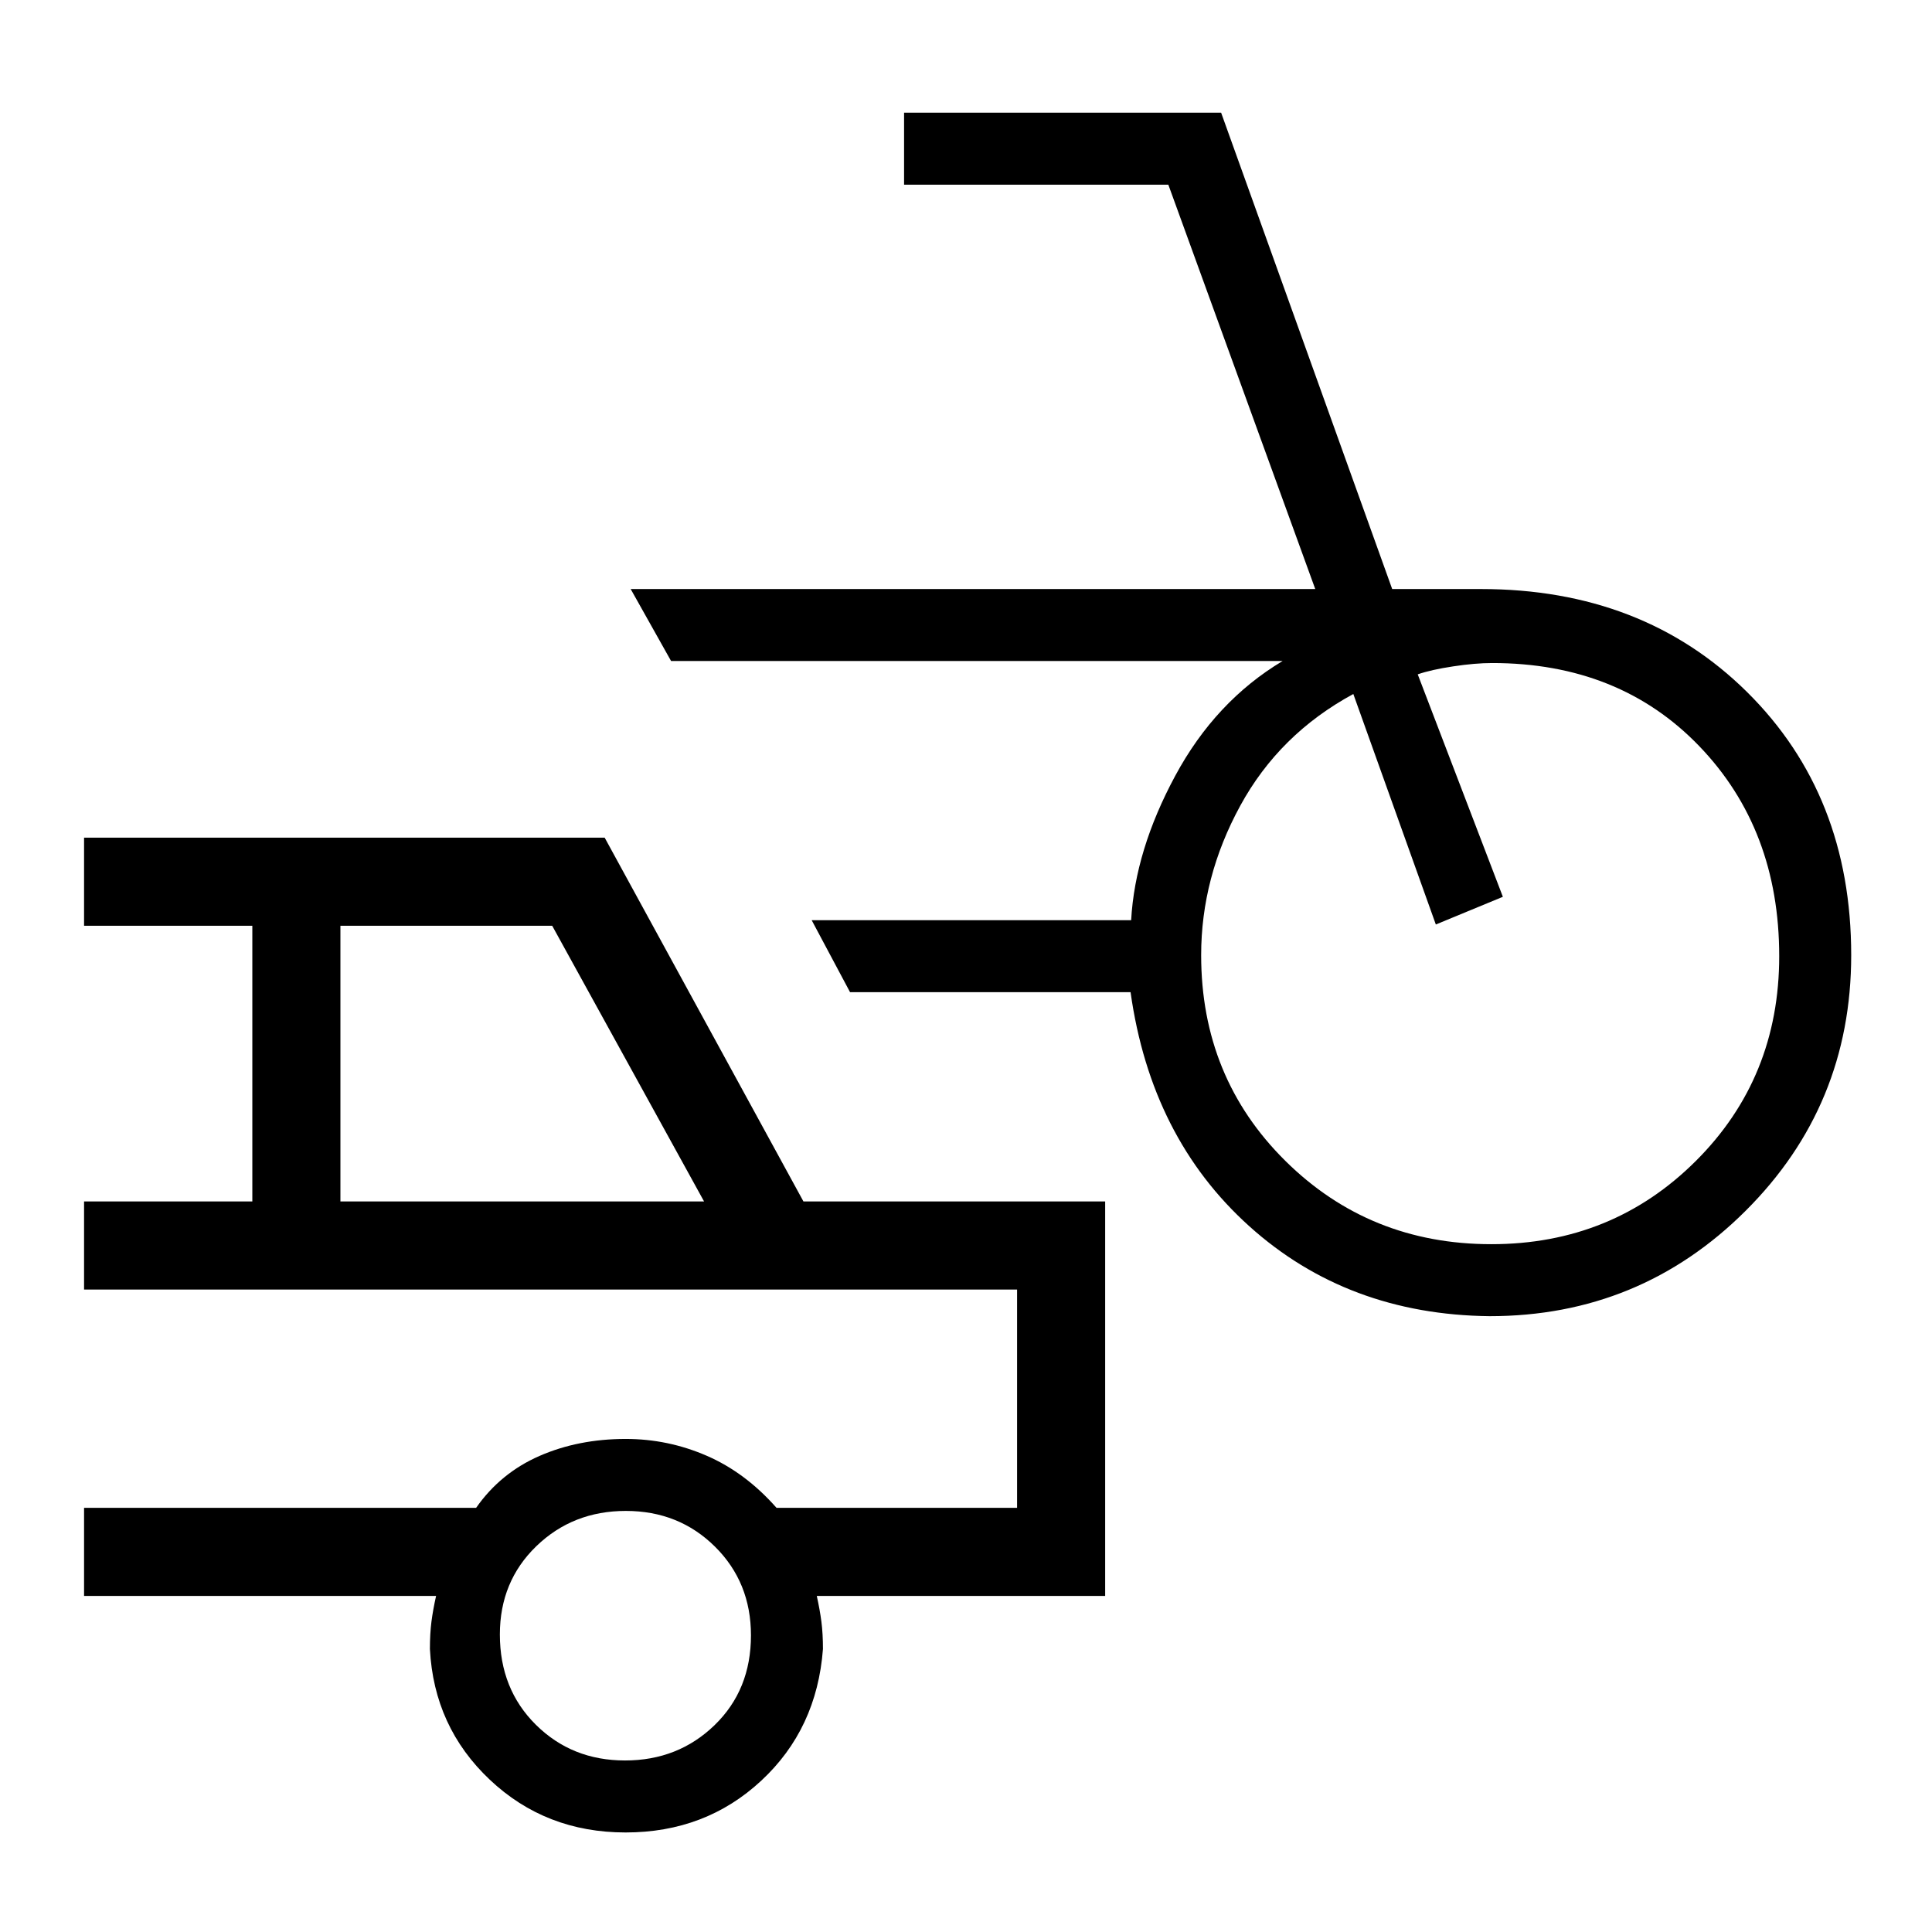 <svg xmlns="http://www.w3.org/2000/svg" height="48" viewBox="0 -960 960 960" width="48"><path d="M740.18-306q-70.64-.77-119.45-44.73-48.81-43.96-58.96-116.27H422.38l-19.07-35.77h158.75q1.94-34.69 21.9-71.73 19.96-37.04 53.35-57.04H333.46l-20.08-35.77h340.16l-73-200.92H449.23V-904h157.54l85 236.69h44.08q80.53 0 132.27 51.19 51.73 51.2 51.73 130.74 0 74.77-52.52 127.08Q814.81-306 740.18-306Zm.87-35.77q60.1 0 101.57-41.32 41.46-41.31 41.46-101.79 0-63.08-39.73-104.37-39.73-41.29-102.91-41.29-8.44 0-19.38 1.66-10.94 1.65-17.6 3.96l42.31 110.54-33.31 13.76-41-114.53q-36.77 19.92-56.19 55.53-19.42 35.62-19.42 74.24 0 60.79 41.82 102.2 41.82 41.41 102.38 41.41ZM310.86-49.46q-39.71 0-67.48-26.21-27.76-26.2-29.76-64.95 0-7.61.76-13.57.77-5.96 2.31-12.81H41.77v-43.77h194.81q12.11-17.31 31.46-25.77 19.34-8.46 42.87-8.46 21.01 0 40.24 8.35 19.23 8.34 34.7 25.88h119.53v-108.46H41.77V-363h83.61v-137H41.77v-43.77h258.69L399.23-363h149.92v196h-143.3q1.53 6.85 2.3 12.81.77 5.96.77 13.57-3 39.75-30.68 65.45-27.67 25.71-67.38 25.71ZM169.15-363h180.7l-75.47-137H169.15v137ZM310.56-85.23q26.36 0 44.48-17.52 18.11-17.52 18.11-44.65 0-26.37-17.9-44.1-17.91-17.73-44.27-17.73-26.36 0-44.48 17.52-18.12 17.52-18.12 43.88 0 27.14 17.91 44.87 17.9 17.73 44.27 17.73ZM274.46-265Z"/></svg>